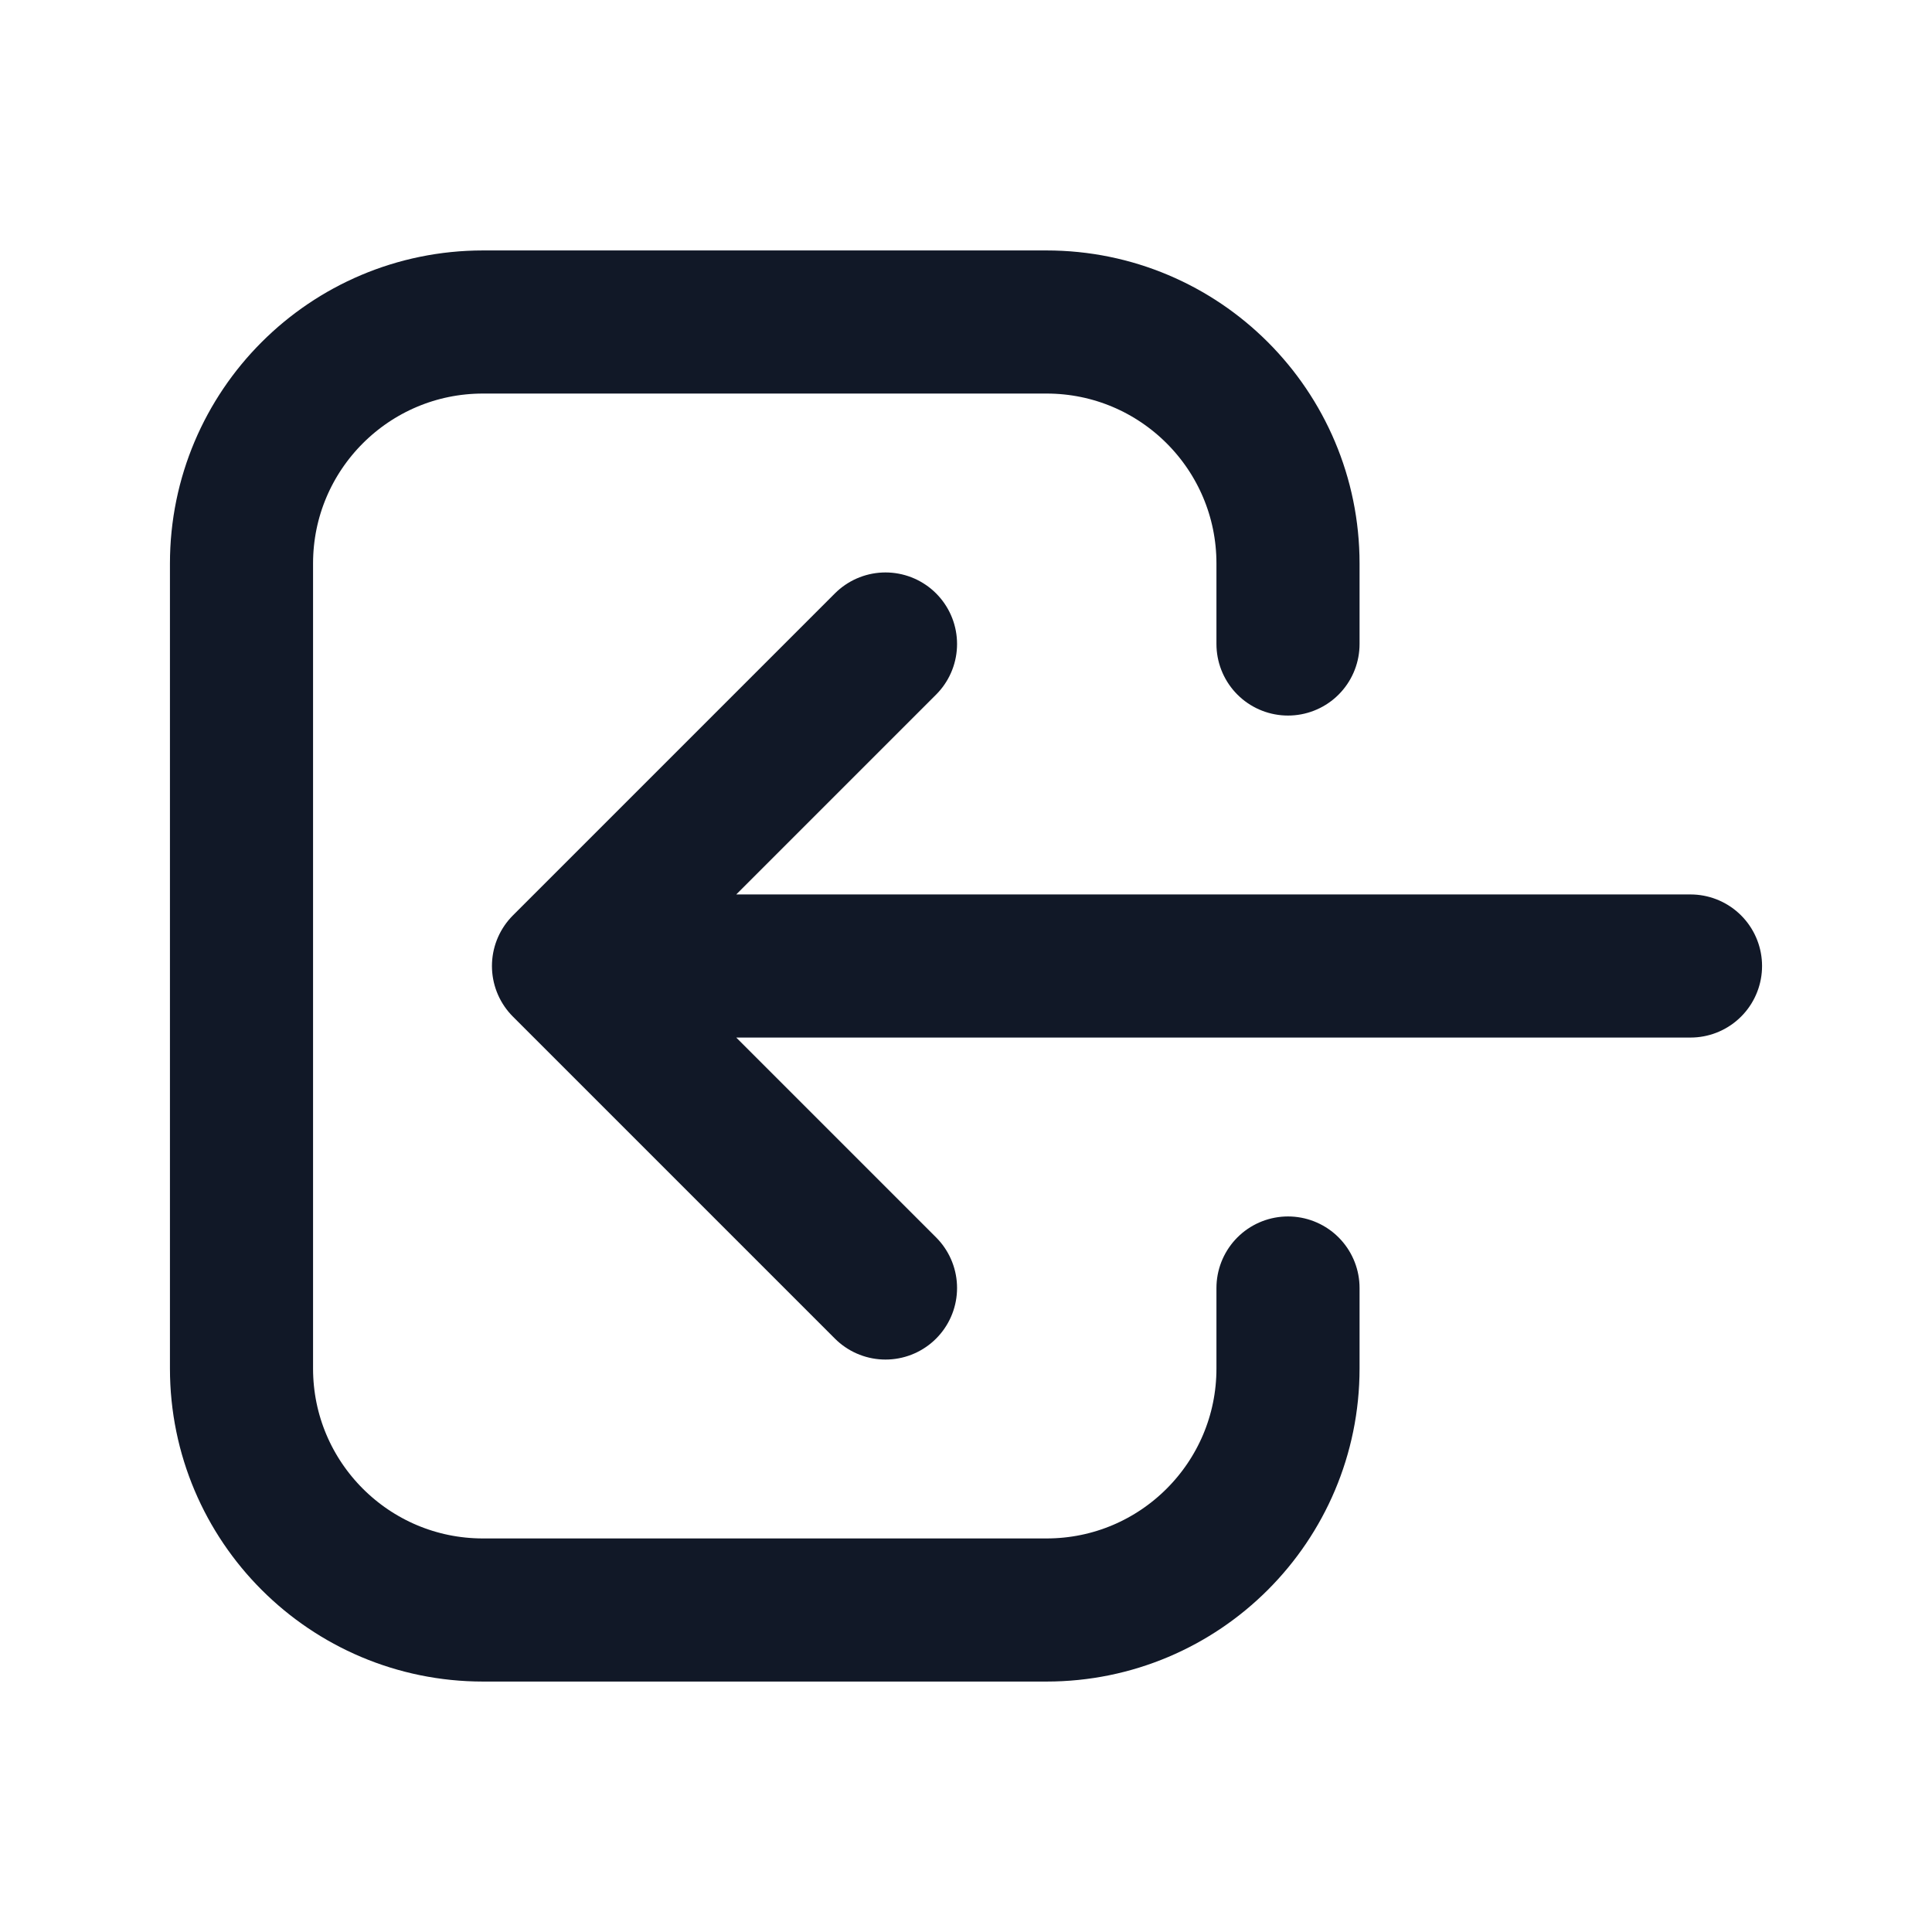<svg width="27" height="27" viewBox="0 0 27 27" fill="none" xmlns="http://www.w3.org/2000/svg">
<g id="Icon/Outline/logout">
<path id="Icon" d="M12.375 18L7.875 13.5M7.875 13.5L12.375 9M7.875 13.5L23.625 13.5M18 18V19.125C18 20.989 16.489 22.5 14.625 22.5H6.75C4.886 22.5 3.375 20.989 3.375 19.125V7.875C3.375 6.011 4.886 4.5 6.75 4.5H14.625C16.489 4.5 18 6.011 18 7.875V9" stroke="#111827" stroke-width="2" stroke-linecap="round" stroke-linejoin="round"/>
</g>
</svg>
